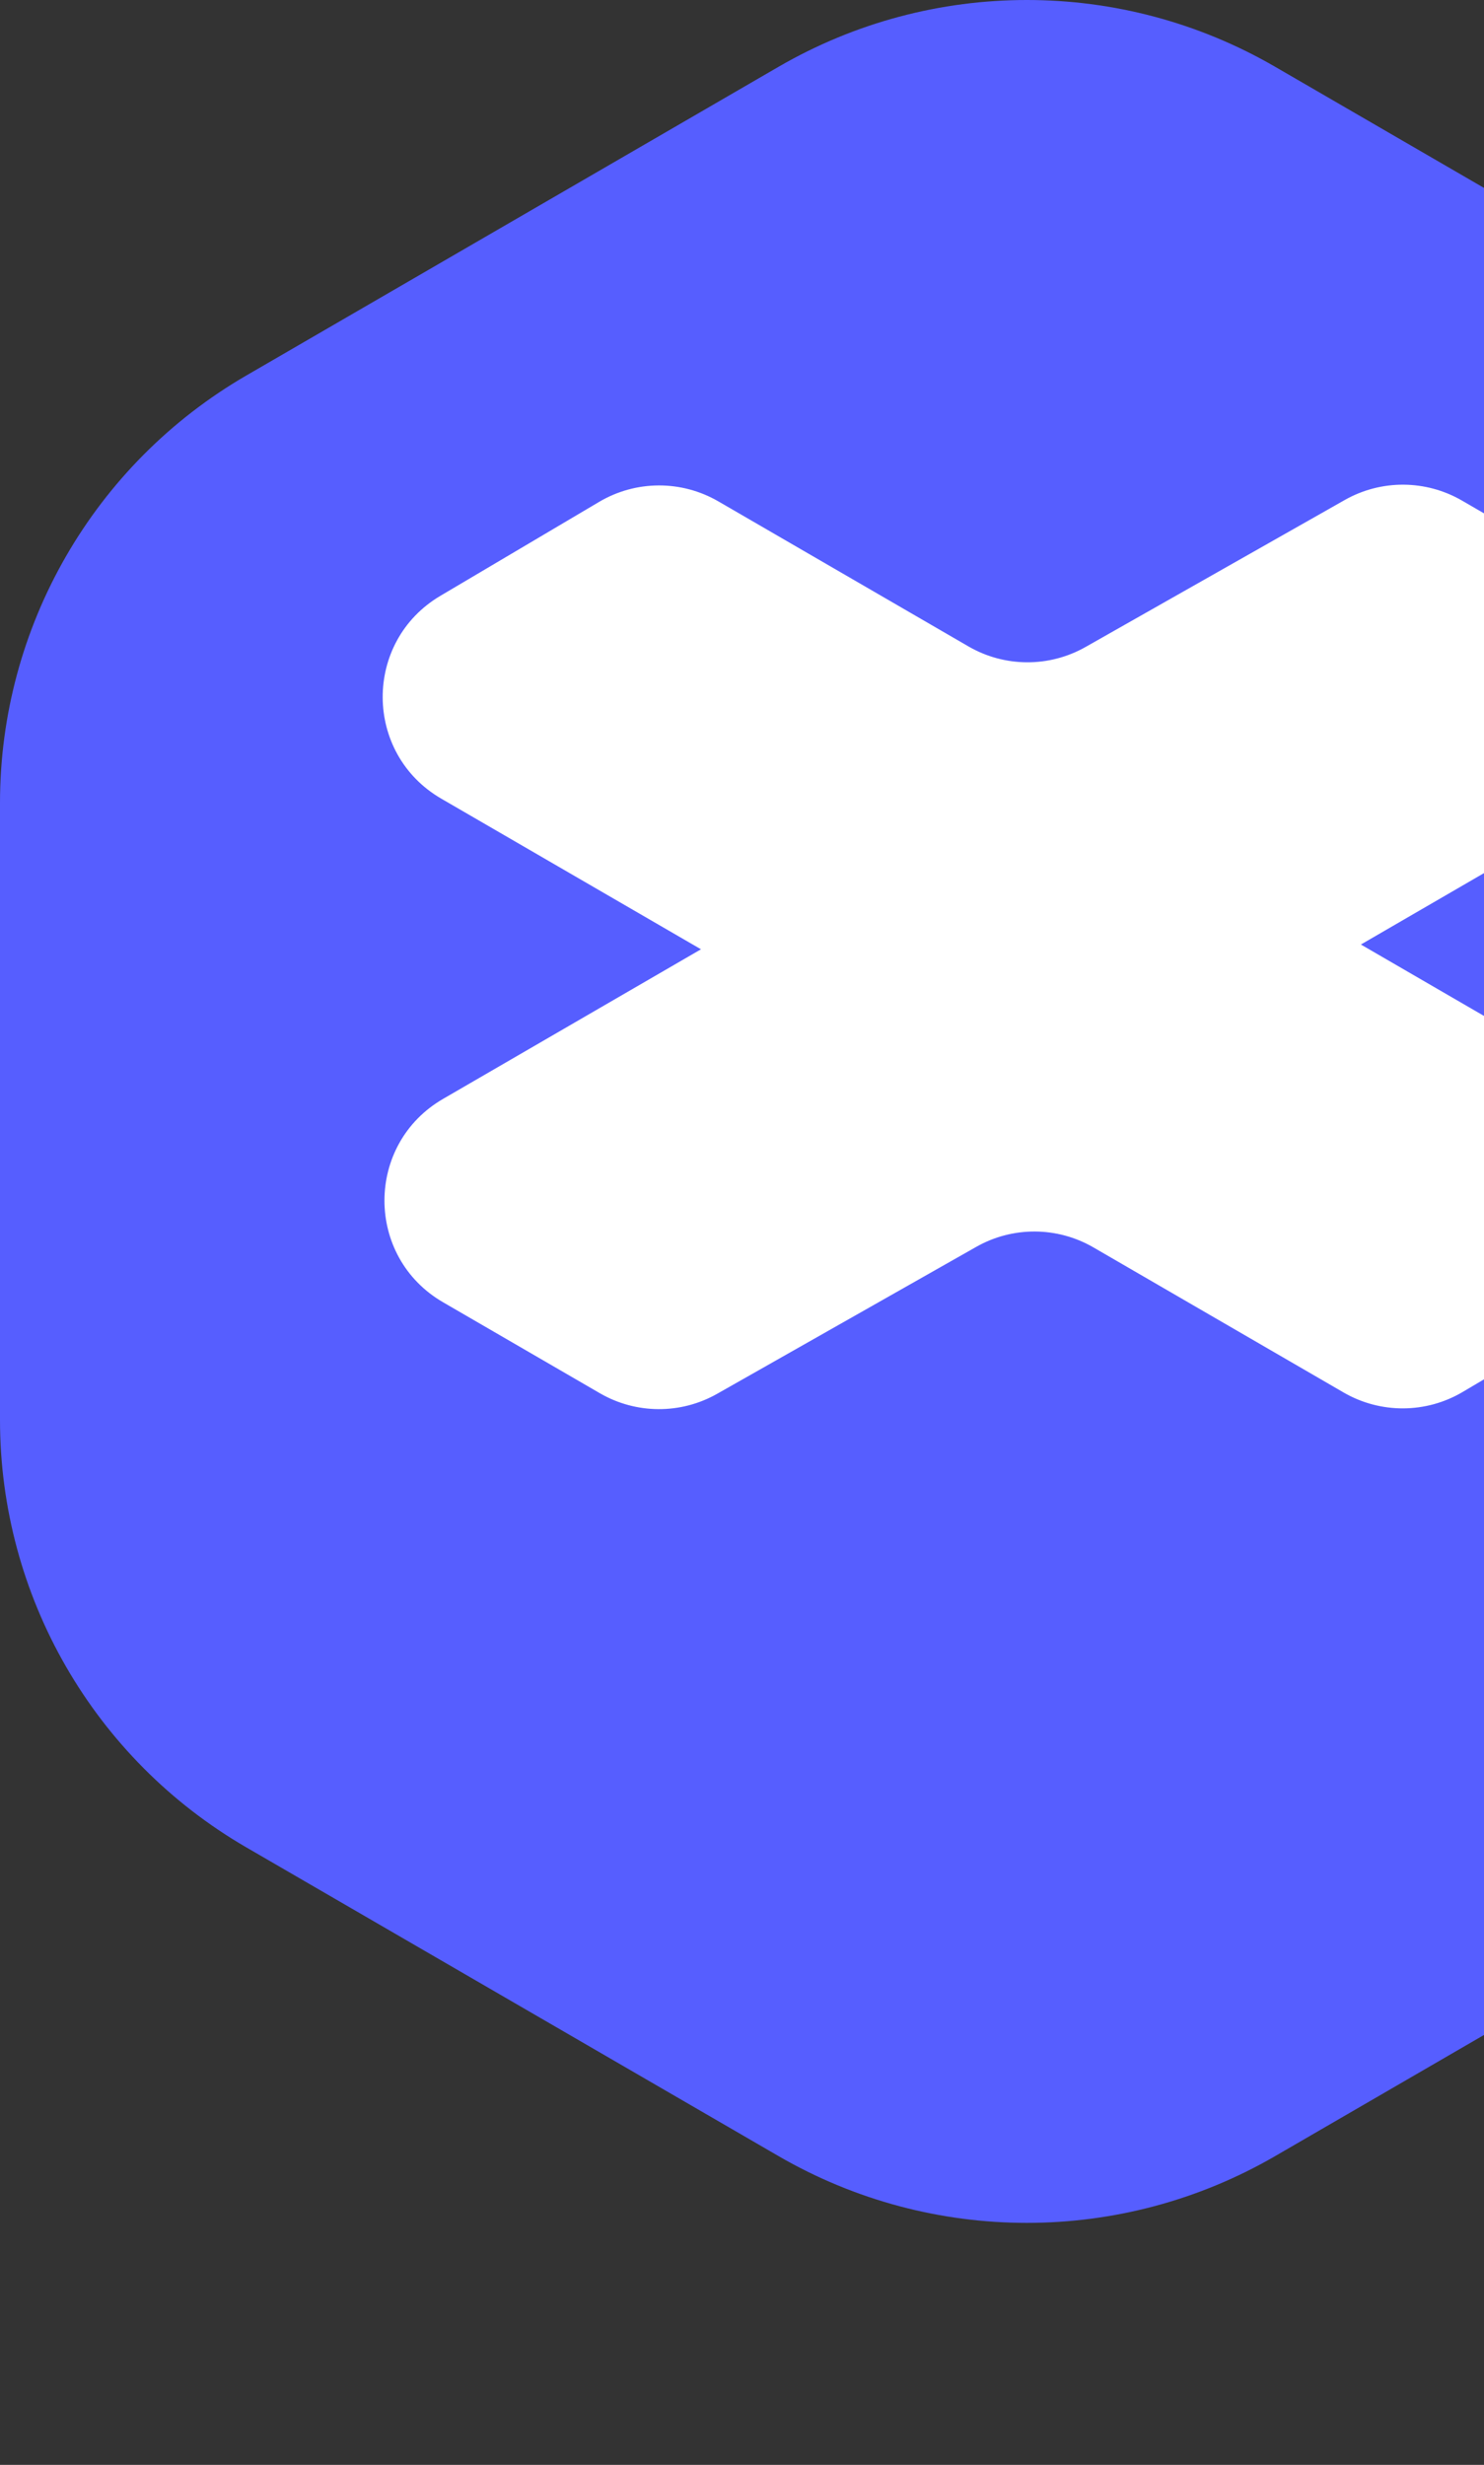 <svg width="224" height="372" viewBox="0 0 224 372" fill="none" xmlns="http://www.w3.org/2000/svg">
<rect x="0" y="0" width="224" height="372" fill="#333333" stroke="none"/>
<g clip-path="url(#clip0_145_5875)">
<path d="M272.83 56.678L192.476 10.079C169.301 -3.36 140.695 -3.36 117.519 10.079L37.17 56.678C14.163 70.023 0 94.596 0 121.173V214.306C0 240.884 14.163 265.457 37.17 278.801L117.519 325.401C140.695 338.839 169.301 338.839 192.476 325.401L272.826 278.801C295.837 265.457 309.995 240.884 309.995 214.306V121.173C309.995 94.596 295.833 70.023 272.826 56.678H272.83Z" fill="#565EFF"/>
<path d="M244.748 195.895L220.782 210.076C215.249 213.351 208.373 213.379 202.807 210.155L165.048 188.26C159.585 185.092 152.855 185.059 147.359 188.176L108.244 210.356C102.753 213.468 96.018 213.435 90.555 210.272L66.879 196.539C55.083 189.699 55.083 172.686 66.879 165.846L105.807 143.268L66.612 120.536C54.877 113.733 54.802 96.827 66.477 89.921L90.442 75.74C95.976 72.465 102.851 72.437 108.417 75.661L146.176 97.556C151.639 100.724 158.369 100.757 163.865 97.64L202.981 75.46C208.472 72.348 215.207 72.381 220.67 75.544L244.346 89.276C256.142 96.117 256.142 113.13 244.346 119.97L205.417 142.548L244.612 165.28C256.347 172.083 256.422 188.989 244.748 195.895Z" fill="white"/>
</g>
<defs>
<clipPath id="clip0_145_5875">
<rect width="310" height="335.479" fill="white"/>
</clipPath>
</defs>
</svg>
